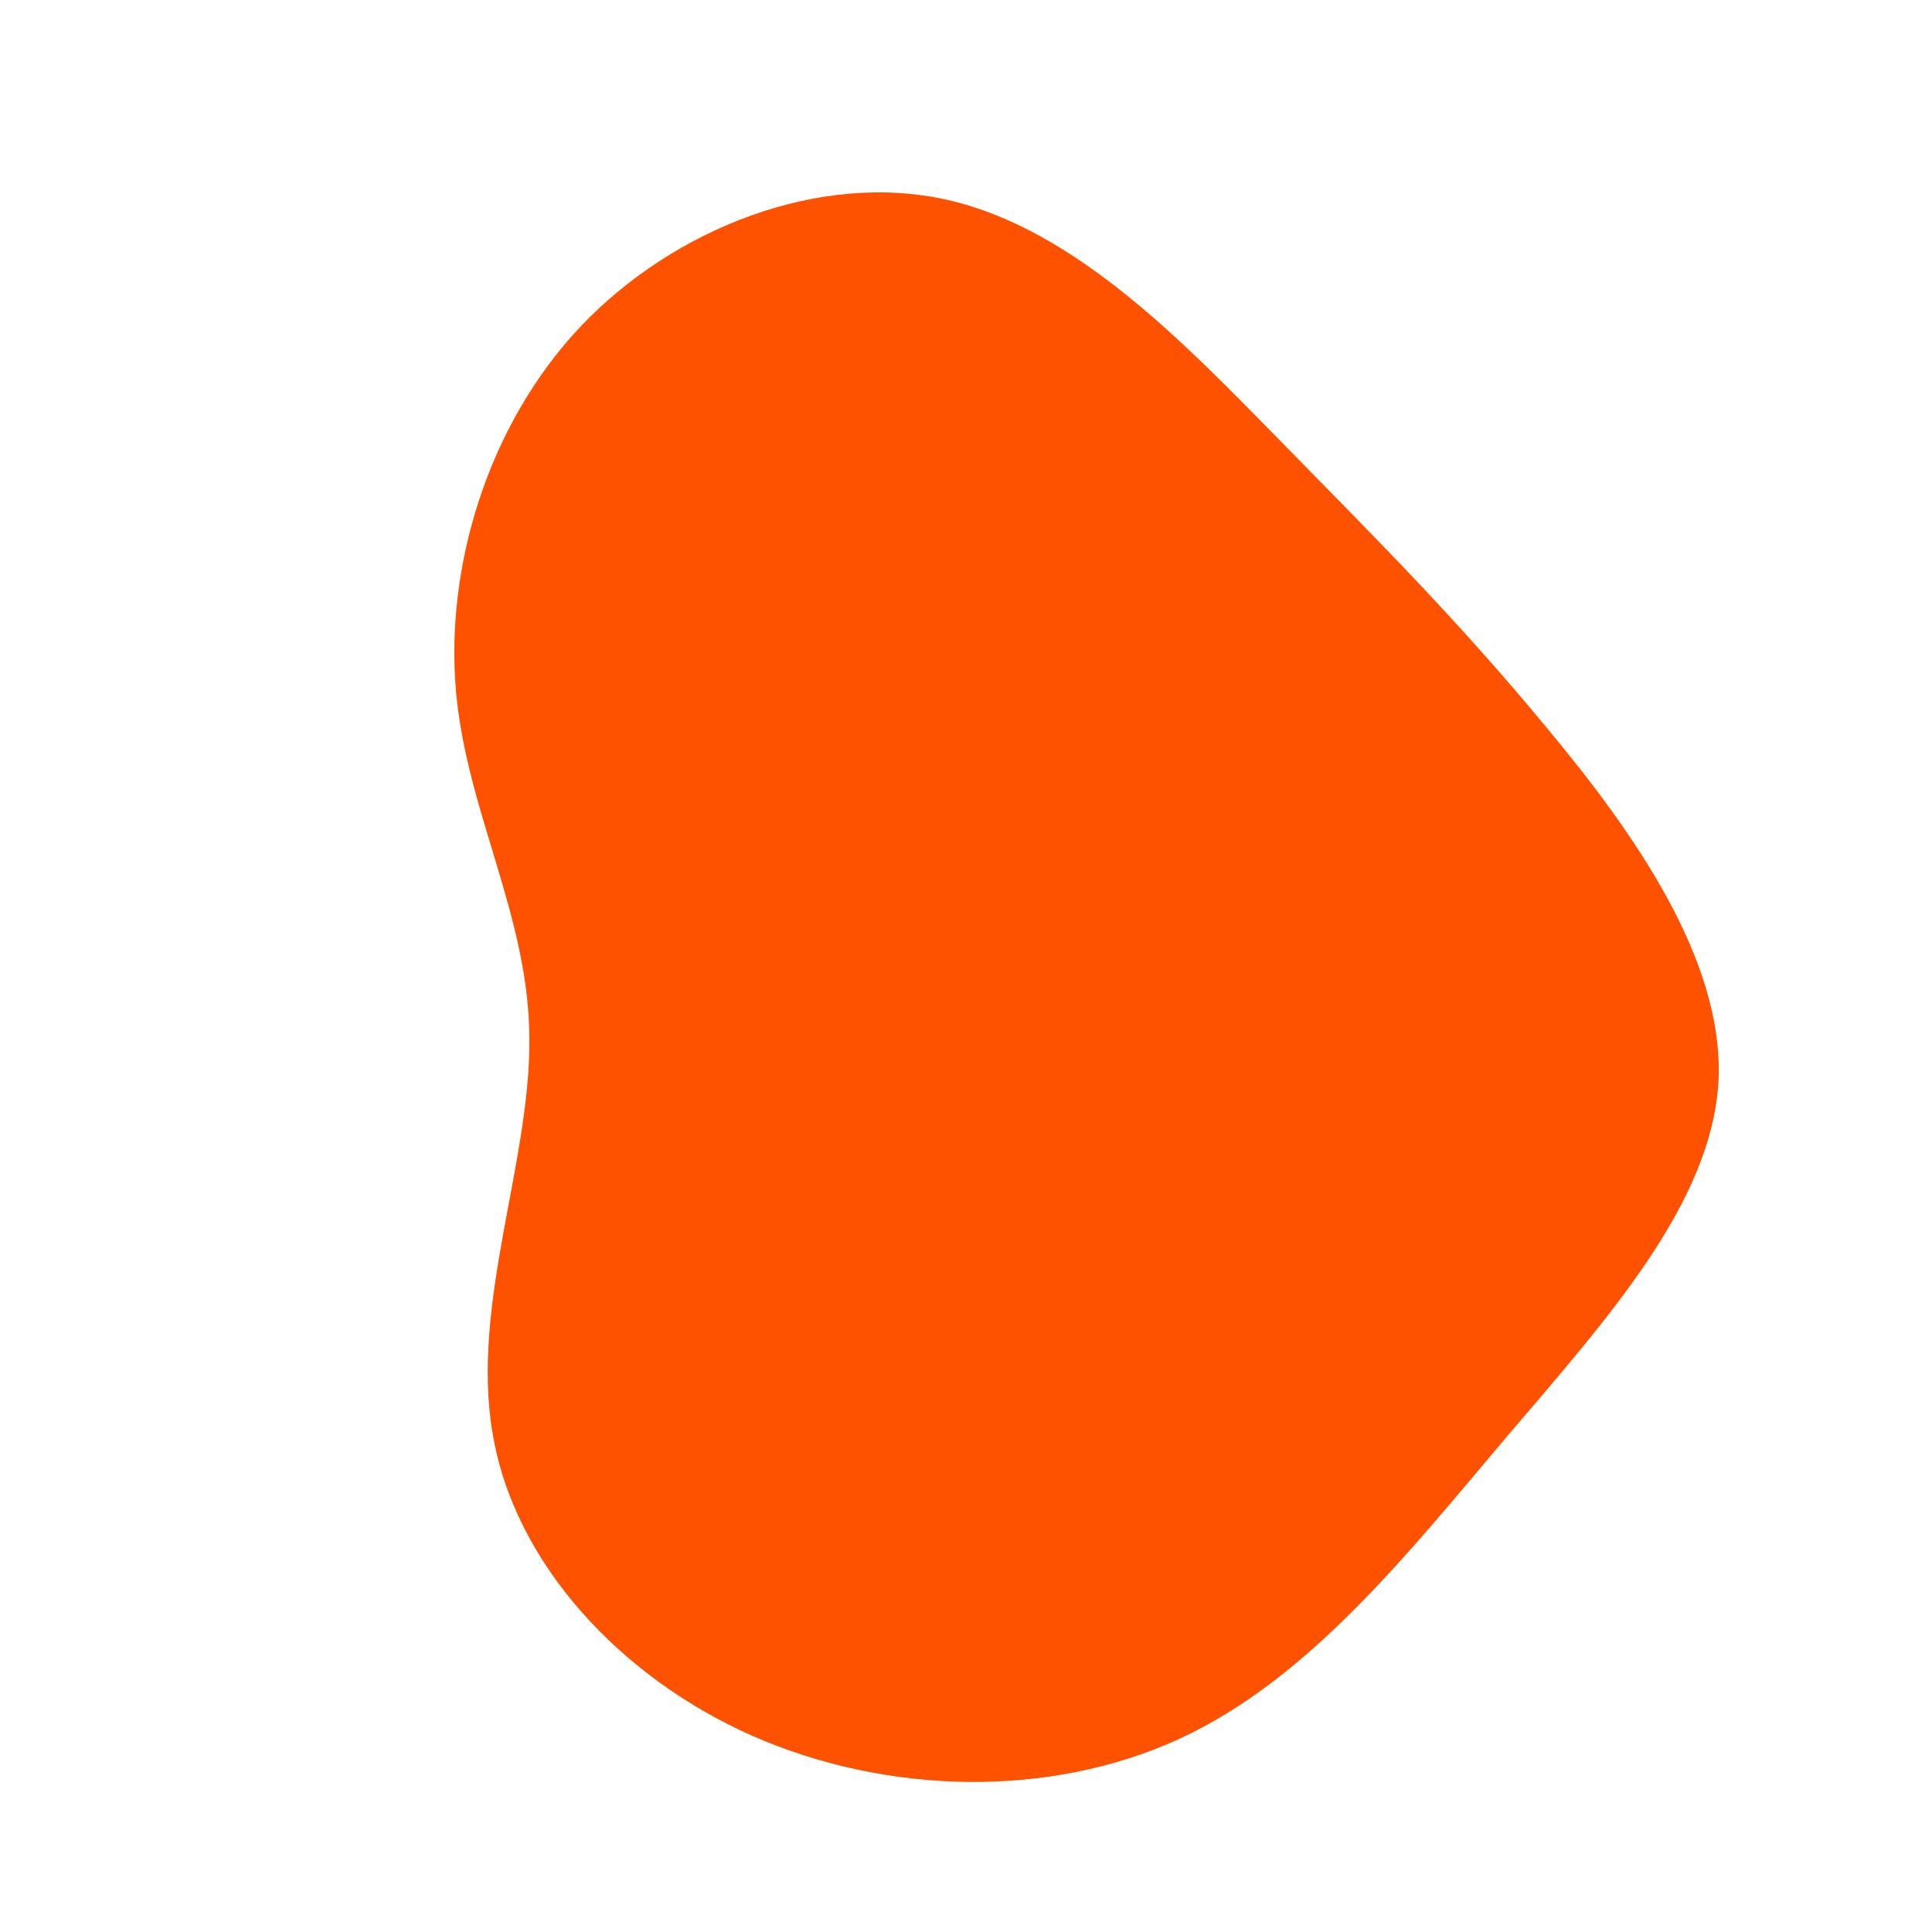 <?xml version="1.0" standalone="no"?>
<svg viewBox="0 0 200 200" xmlns="http://www.w3.org/2000/svg">
  <path fill="#FF5200" d="M32.5,-54.4C42.5,-44.2,51,-35.7,60,-24.8C69.1,-13.9,78.5,-0.6,77.9,11.9C77.2,24.5,66.5,36.4,56,48.7C45.6,61,35.5,73.8,22.1,80C8.6,86.2,-8.2,85.8,-22.1,79.7C-35.9,73.6,-46.8,61.7,-49,48.4C-51.3,35.1,-45.1,20.4,-45.2,7.6C-45.2,-5.1,-51.7,-15.9,-52.8,-28.5C-53.9,-41.2,-49.6,-55.9,-39.9,-66.2C-30.2,-76.4,-15.1,-82.3,-1.9,-79.3C11.3,-76.3,22.6,-64.5,32.5,-54.4Z" transform="translate(100 100)" />
</svg>
